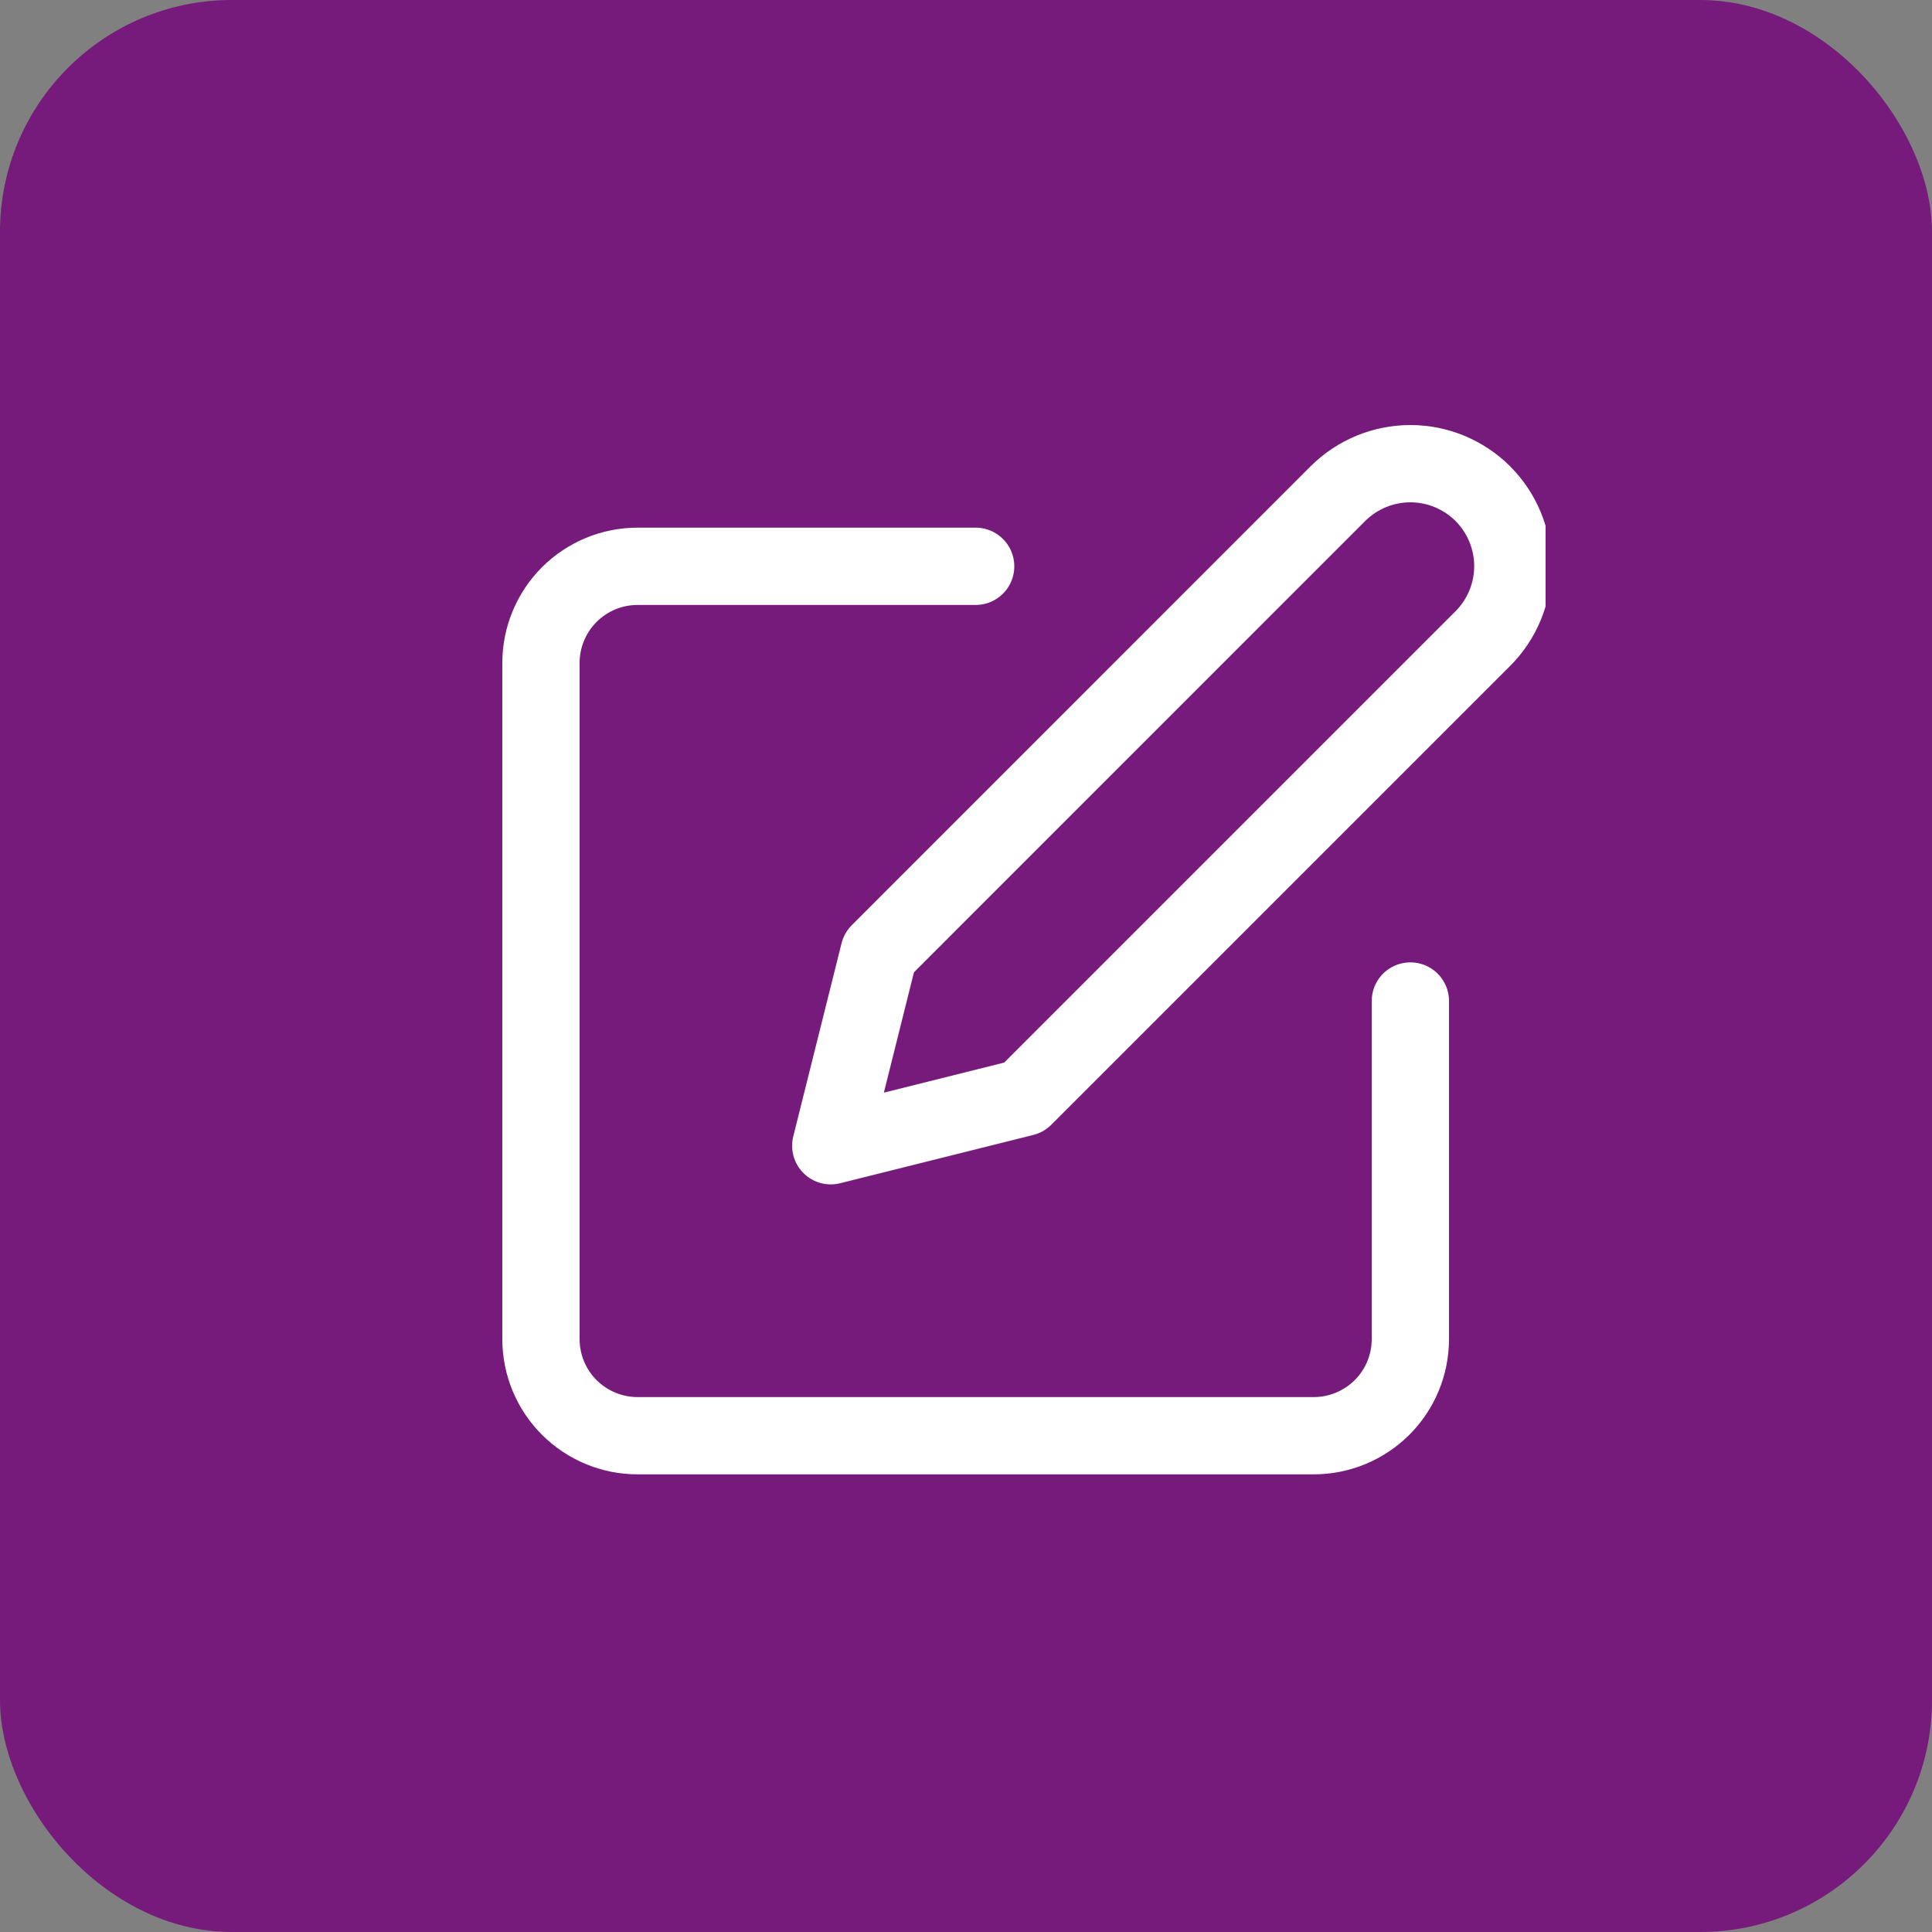 <svg width="25" height="25" viewBox="0 0 25 25" fill="none" xmlns="http://www.w3.org/2000/svg">
<rect x="0" y="0" width="25" height="25" fill="#808080" stroke="none"/>
<rect width="25" height="25" rx="3" fill="#761B7B"/>
<g clip-path="url(#clip0_82_6598)">
<path d="M12.625 7.328H8.25C7.918 7.328 7.601 7.46 7.366 7.694C7.132 7.929 7 8.247 7 8.578V17.328C7 17.66 7.132 17.978 7.366 18.212C7.601 18.446 7.918 18.578 8.25 18.578H17C17.331 18.578 17.649 18.446 17.884 18.212C18.118 17.978 18.25 17.66 18.25 17.328V12.953" stroke="white" stroke-linecap="round" stroke-linejoin="round"/>
<path d="M17.312 6.388C17.561 6.14 17.898 6 18.25 6C18.602 6 18.939 6.14 19.188 6.388C19.436 6.637 19.576 6.974 19.576 7.326C19.576 7.677 19.436 8.015 19.188 8.263L13.25 14.201L10.75 14.826L11.375 12.326L17.312 6.388Z" stroke="white" stroke-linecap="round" stroke-linejoin="round"/>
</g>
<defs>
<clipPath id="clip0_82_6598">
<rect width="15" height="15" fill="white" transform="translate(5 5)"/>
</clipPath>
</defs>
</svg>
